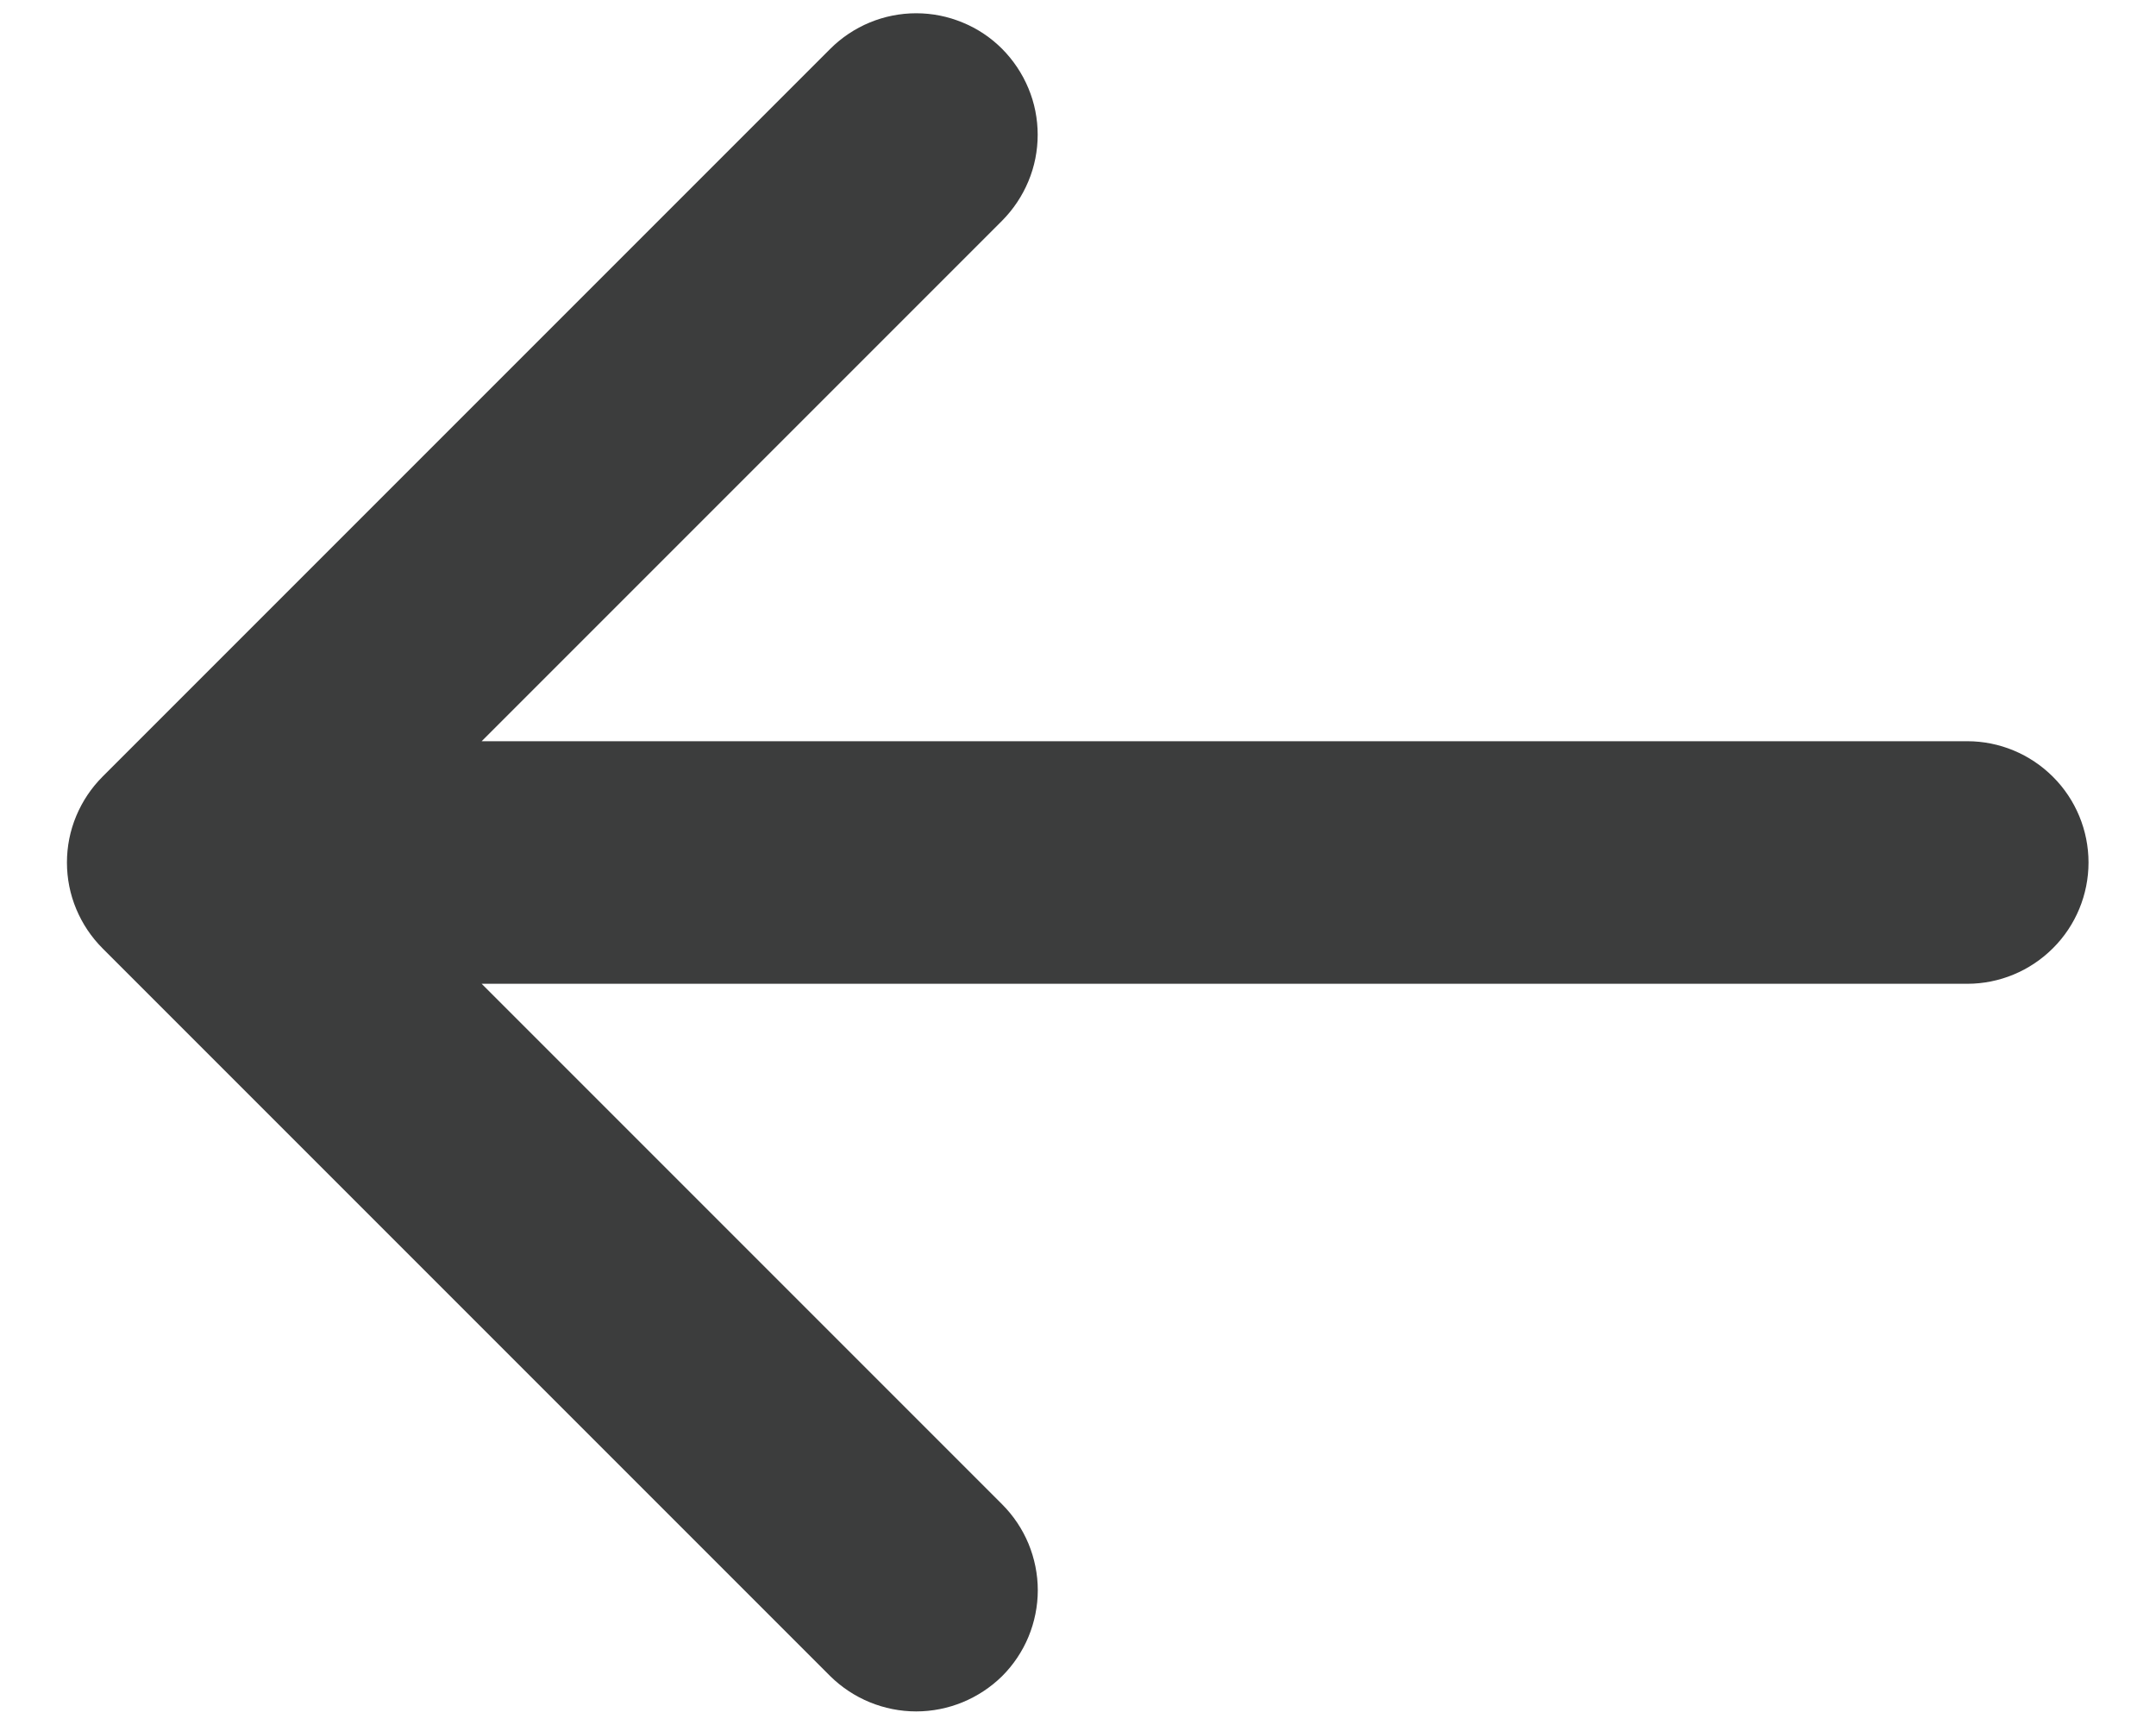 <svg width="20" height="16" viewBox="0 0 20 16" fill="none" xmlns="http://www.w3.org/2000/svg">
<path d="M19.374 8C19.374 8.298 19.255 8.585 19.044 8.795C18.833 9.006 18.547 9.125 18.249 9.125H4.468L9.296 13.953C9.401 14.058 9.484 14.182 9.541 14.319C9.597 14.455 9.627 14.602 9.627 14.75C9.627 14.898 9.597 15.045 9.541 15.181C9.484 15.318 9.401 15.442 9.296 15.547C9.083 15.756 8.797 15.874 8.499 15.874C8.201 15.874 7.914 15.756 7.702 15.547L0.952 8.797C0.847 8.692 0.764 8.568 0.707 8.431C0.65 8.295 0.621 8.148 0.621 8C0.621 7.852 0.65 7.705 0.707 7.569C0.764 7.432 0.847 7.308 0.952 7.203L7.702 0.453C7.913 0.242 8.2 0.123 8.499 0.123C8.647 0.123 8.793 0.152 8.93 0.209C9.067 0.265 9.191 0.348 9.296 0.453C9.4 0.558 9.483 0.682 9.54 0.819C9.597 0.955 9.626 1.102 9.626 1.25C9.626 1.398 9.597 1.545 9.54 1.681C9.483 1.818 9.4 1.942 9.296 2.047L4.468 6.875H18.249C18.547 6.875 18.833 6.994 19.044 7.205C19.255 7.415 19.374 7.702 19.374 8Z" fill="#3C3D3D"/>
</svg>
